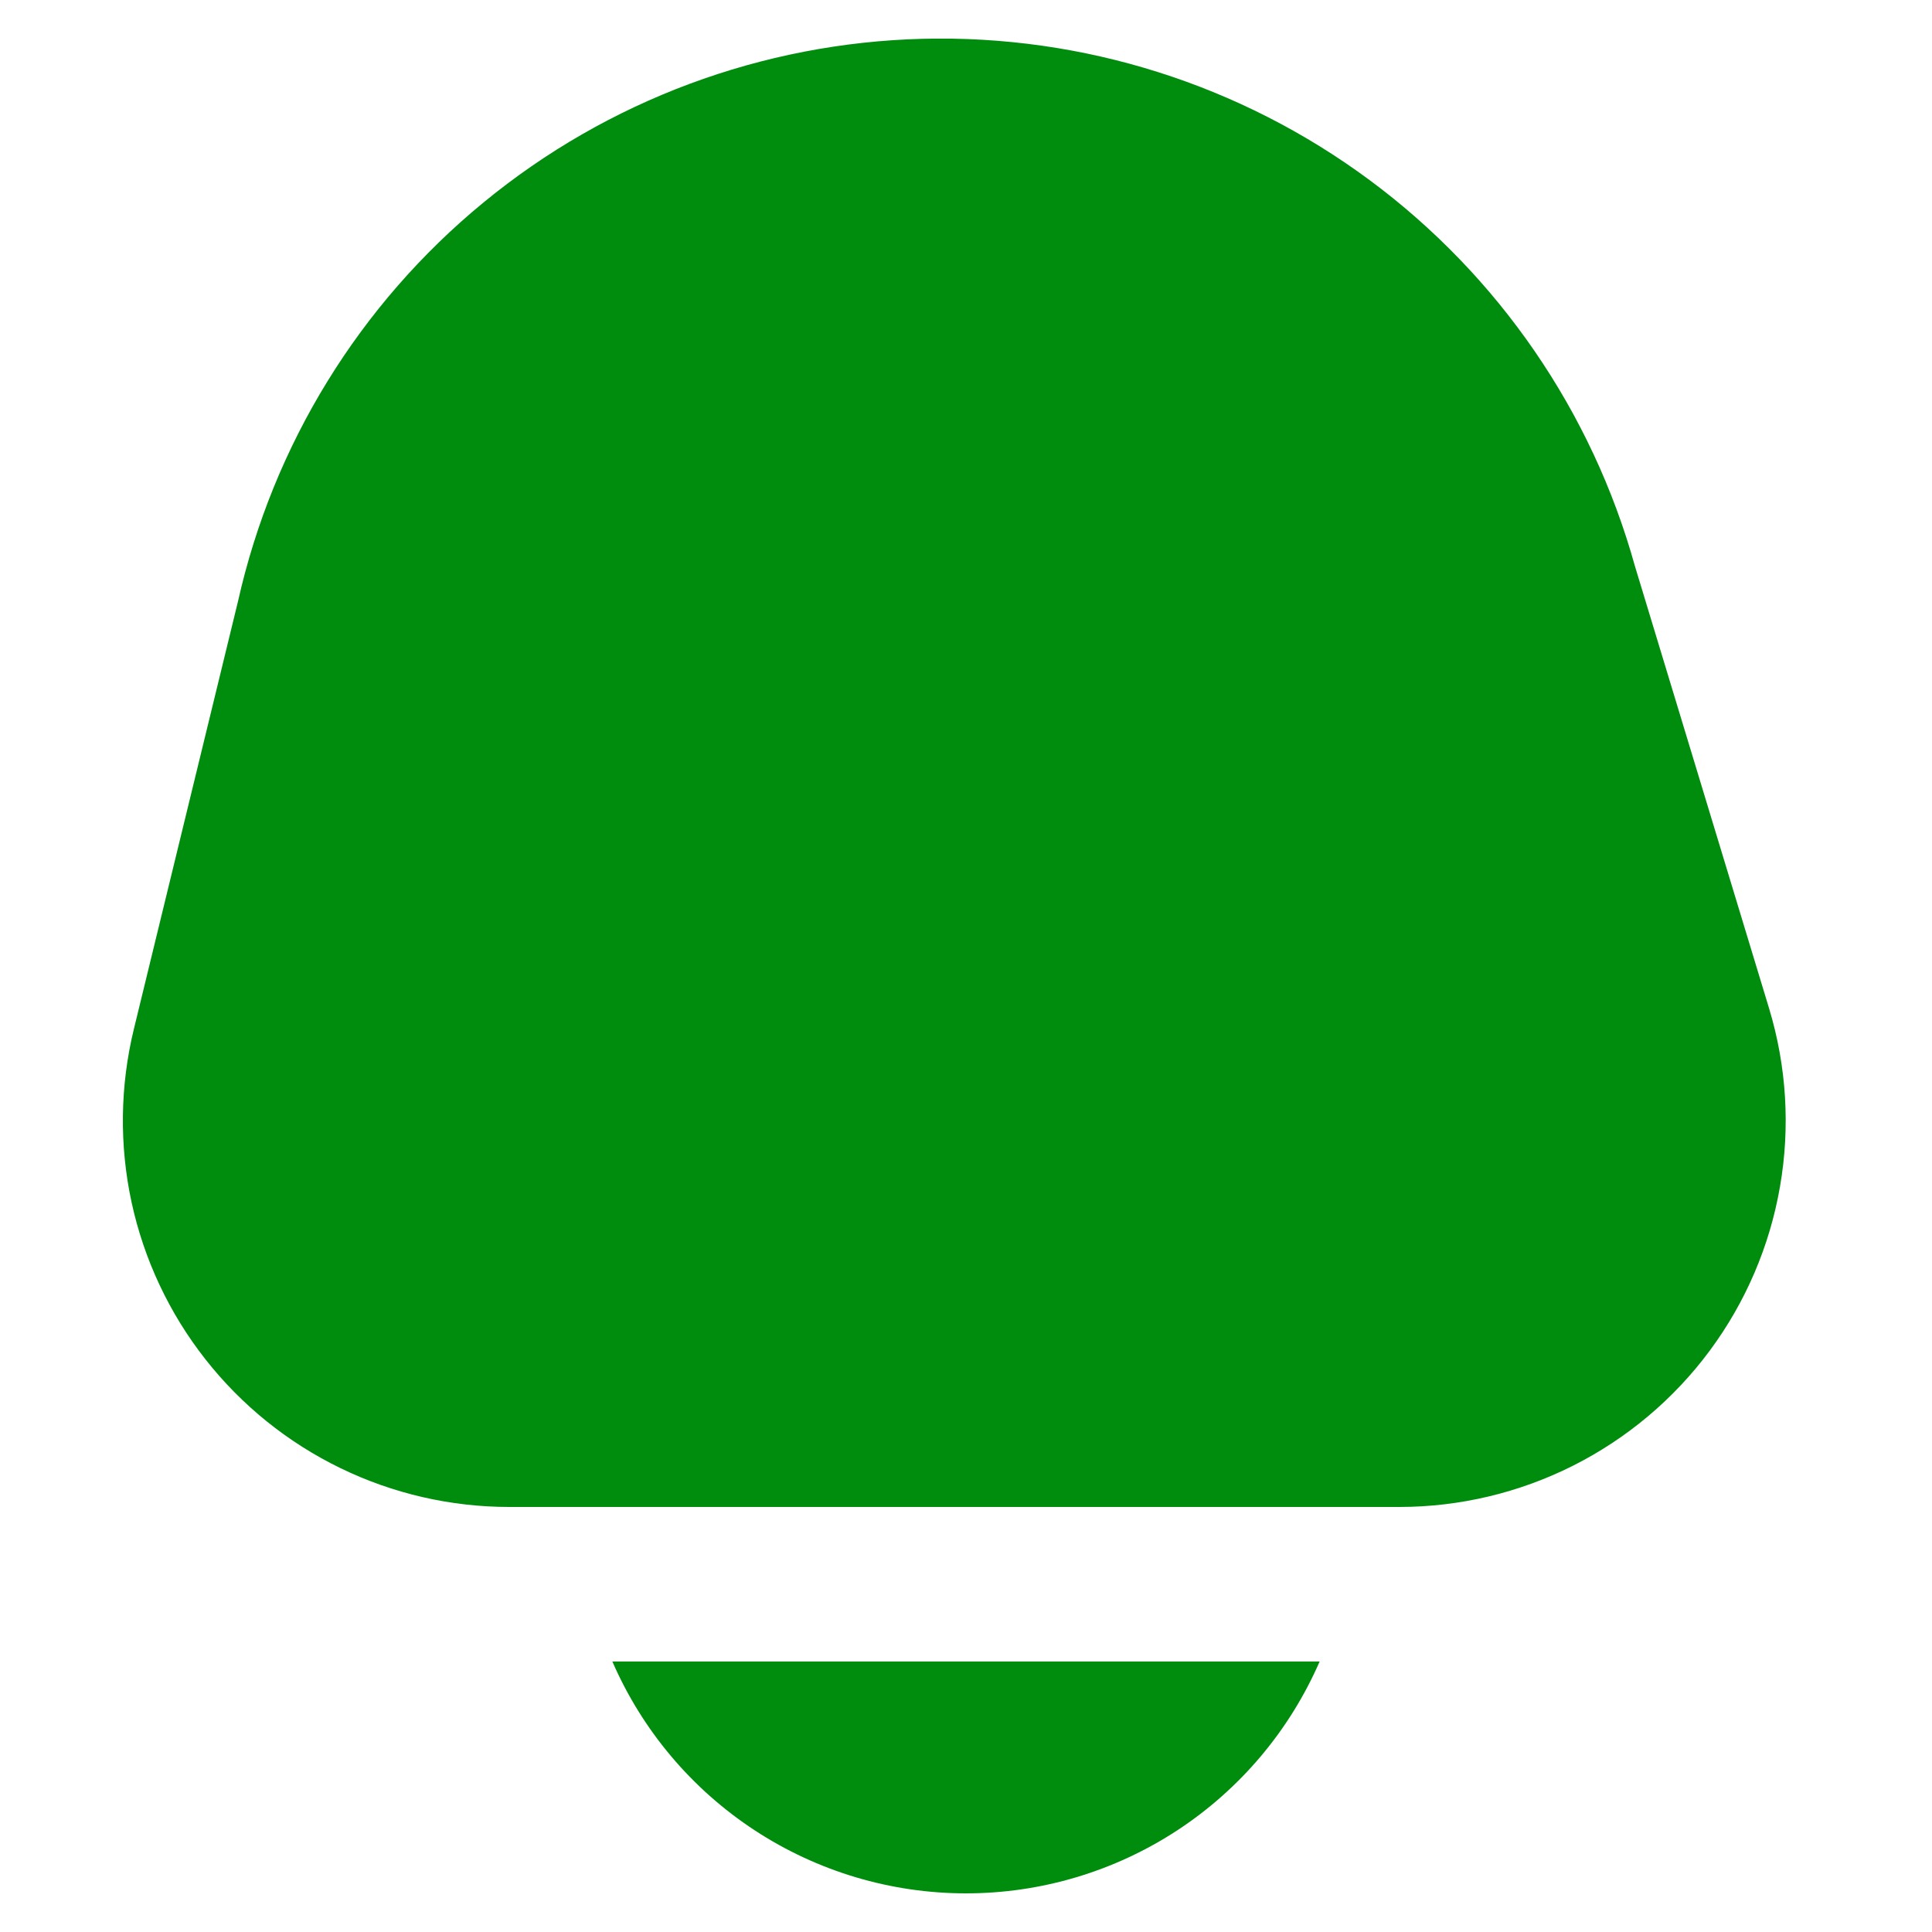 <svg width="25" height="25" viewBox="0 0 25 25" fill="none" xmlns="http://www.w3.org/2000/svg">
<g id="bell 1" clip-path="url(#clip0_38_8071)">
<path id="Vector" d="M7.924 21.5C8.311 22.391 8.951 23.15 9.764 23.683C10.577 24.216 11.528 24.5 12.5 24.5C13.472 24.5 14.423 24.216 15.236 23.683C16.049 23.15 16.688 22.391 17.076 21.5H7.924Z" fill="#008D0E"/>
<path id="Vector_2" d="M22.892 13.049L21.156 7.326C20.6 5.325 19.391 3.566 17.722 2.33C16.052 1.093 14.018 0.45 11.941 0.502C9.864 0.555 7.864 1.299 6.259 2.618C4.653 3.936 3.535 5.753 3.08 7.78L1.732 13.317C1.553 14.053 1.543 14.82 1.703 15.56C1.864 16.3 2.19 16.994 2.658 17.589C3.126 18.185 3.723 18.666 4.404 18.997C5.085 19.328 5.833 19.5 6.59 19.5H18.107C18.887 19.5 19.657 19.317 20.355 18.966C21.052 18.615 21.658 18.106 22.123 17.479C22.588 16.852 22.9 16.125 23.033 15.355C23.167 14.586 23.118 13.796 22.892 13.049Z" fill="#008D0E"/>
</g>
<defs>
<clipPath id="clip0_38_8071">
<rect width="24" height="24" fill="white" transform="translate(0.5 0.5)"/>
</clipPath>
</defs>
</svg>
